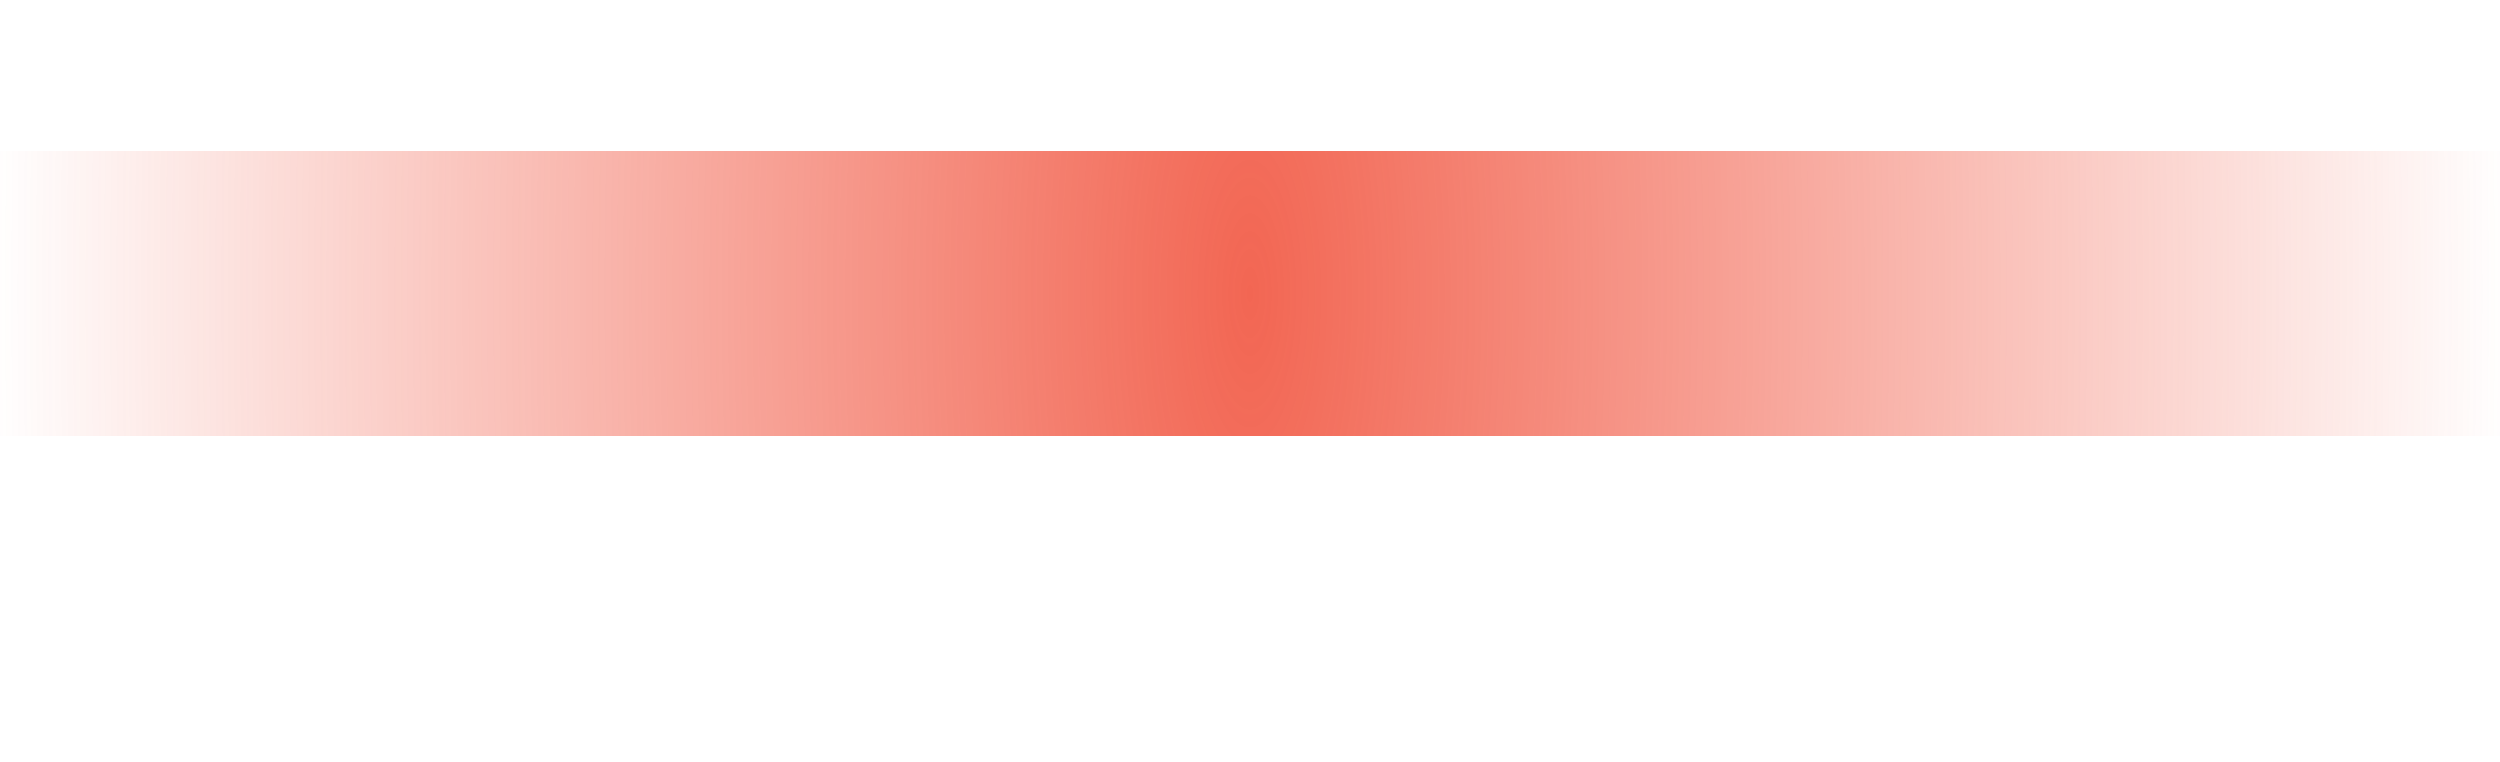 <svg width="1920" height="585" viewBox="0 0 1920 585" fill="none" xmlns="http://www.w3.org/2000/svg">
<g filter="url(#filter0_d_23_913)">
<rect y="116" width="1920" height="219" fill="url(#paint0_radial_23_913)" fill-opacity="0.8" shape-rendering="crispEdges"/>
</g>
<defs>
<filter id="filter0_d_23_913" x="-250" y="-134" width="2420" height="719" filterUnits="userSpaceOnUse" color-interpolation-filters="sRGB">
<feFlood flood-opacity="0" result="BackgroundImageFix"/>
<feColorMatrix in="SourceAlpha" type="matrix" values="0 0 0 0 0 0 0 0 0 0 0 0 0 0 0 0 0 0 127 0" result="hardAlpha"/>
<feOffset/>
<feGaussianBlur stdDeviation="125"/>
<feComposite in2="hardAlpha" operator="out"/>
<feColorMatrix type="matrix" values="0 0 0 0 0 0 0 0 0 0 0 0 0 0 0 0 0 0 1 0"/>
<feBlend mode="normal" in2="BackgroundImageFix" result="effect1_dropShadow_23_913"/>
<feBlend mode="normal" in="SourceGraphic" in2="effect1_dropShadow_23_913" result="shape"/>
</filter>
<radialGradient id="paint0_radial_23_913" cx="0" cy="0" r="1" gradientUnits="userSpaceOnUse" gradientTransform="translate(960 225.5) rotate(180) scale(960 2723.3)">
<stop stop-color="#EF4028"/>
<stop offset="1" stop-color="#EF4028" stop-opacity="0"/>
</radialGradient>
</defs>
</svg>

